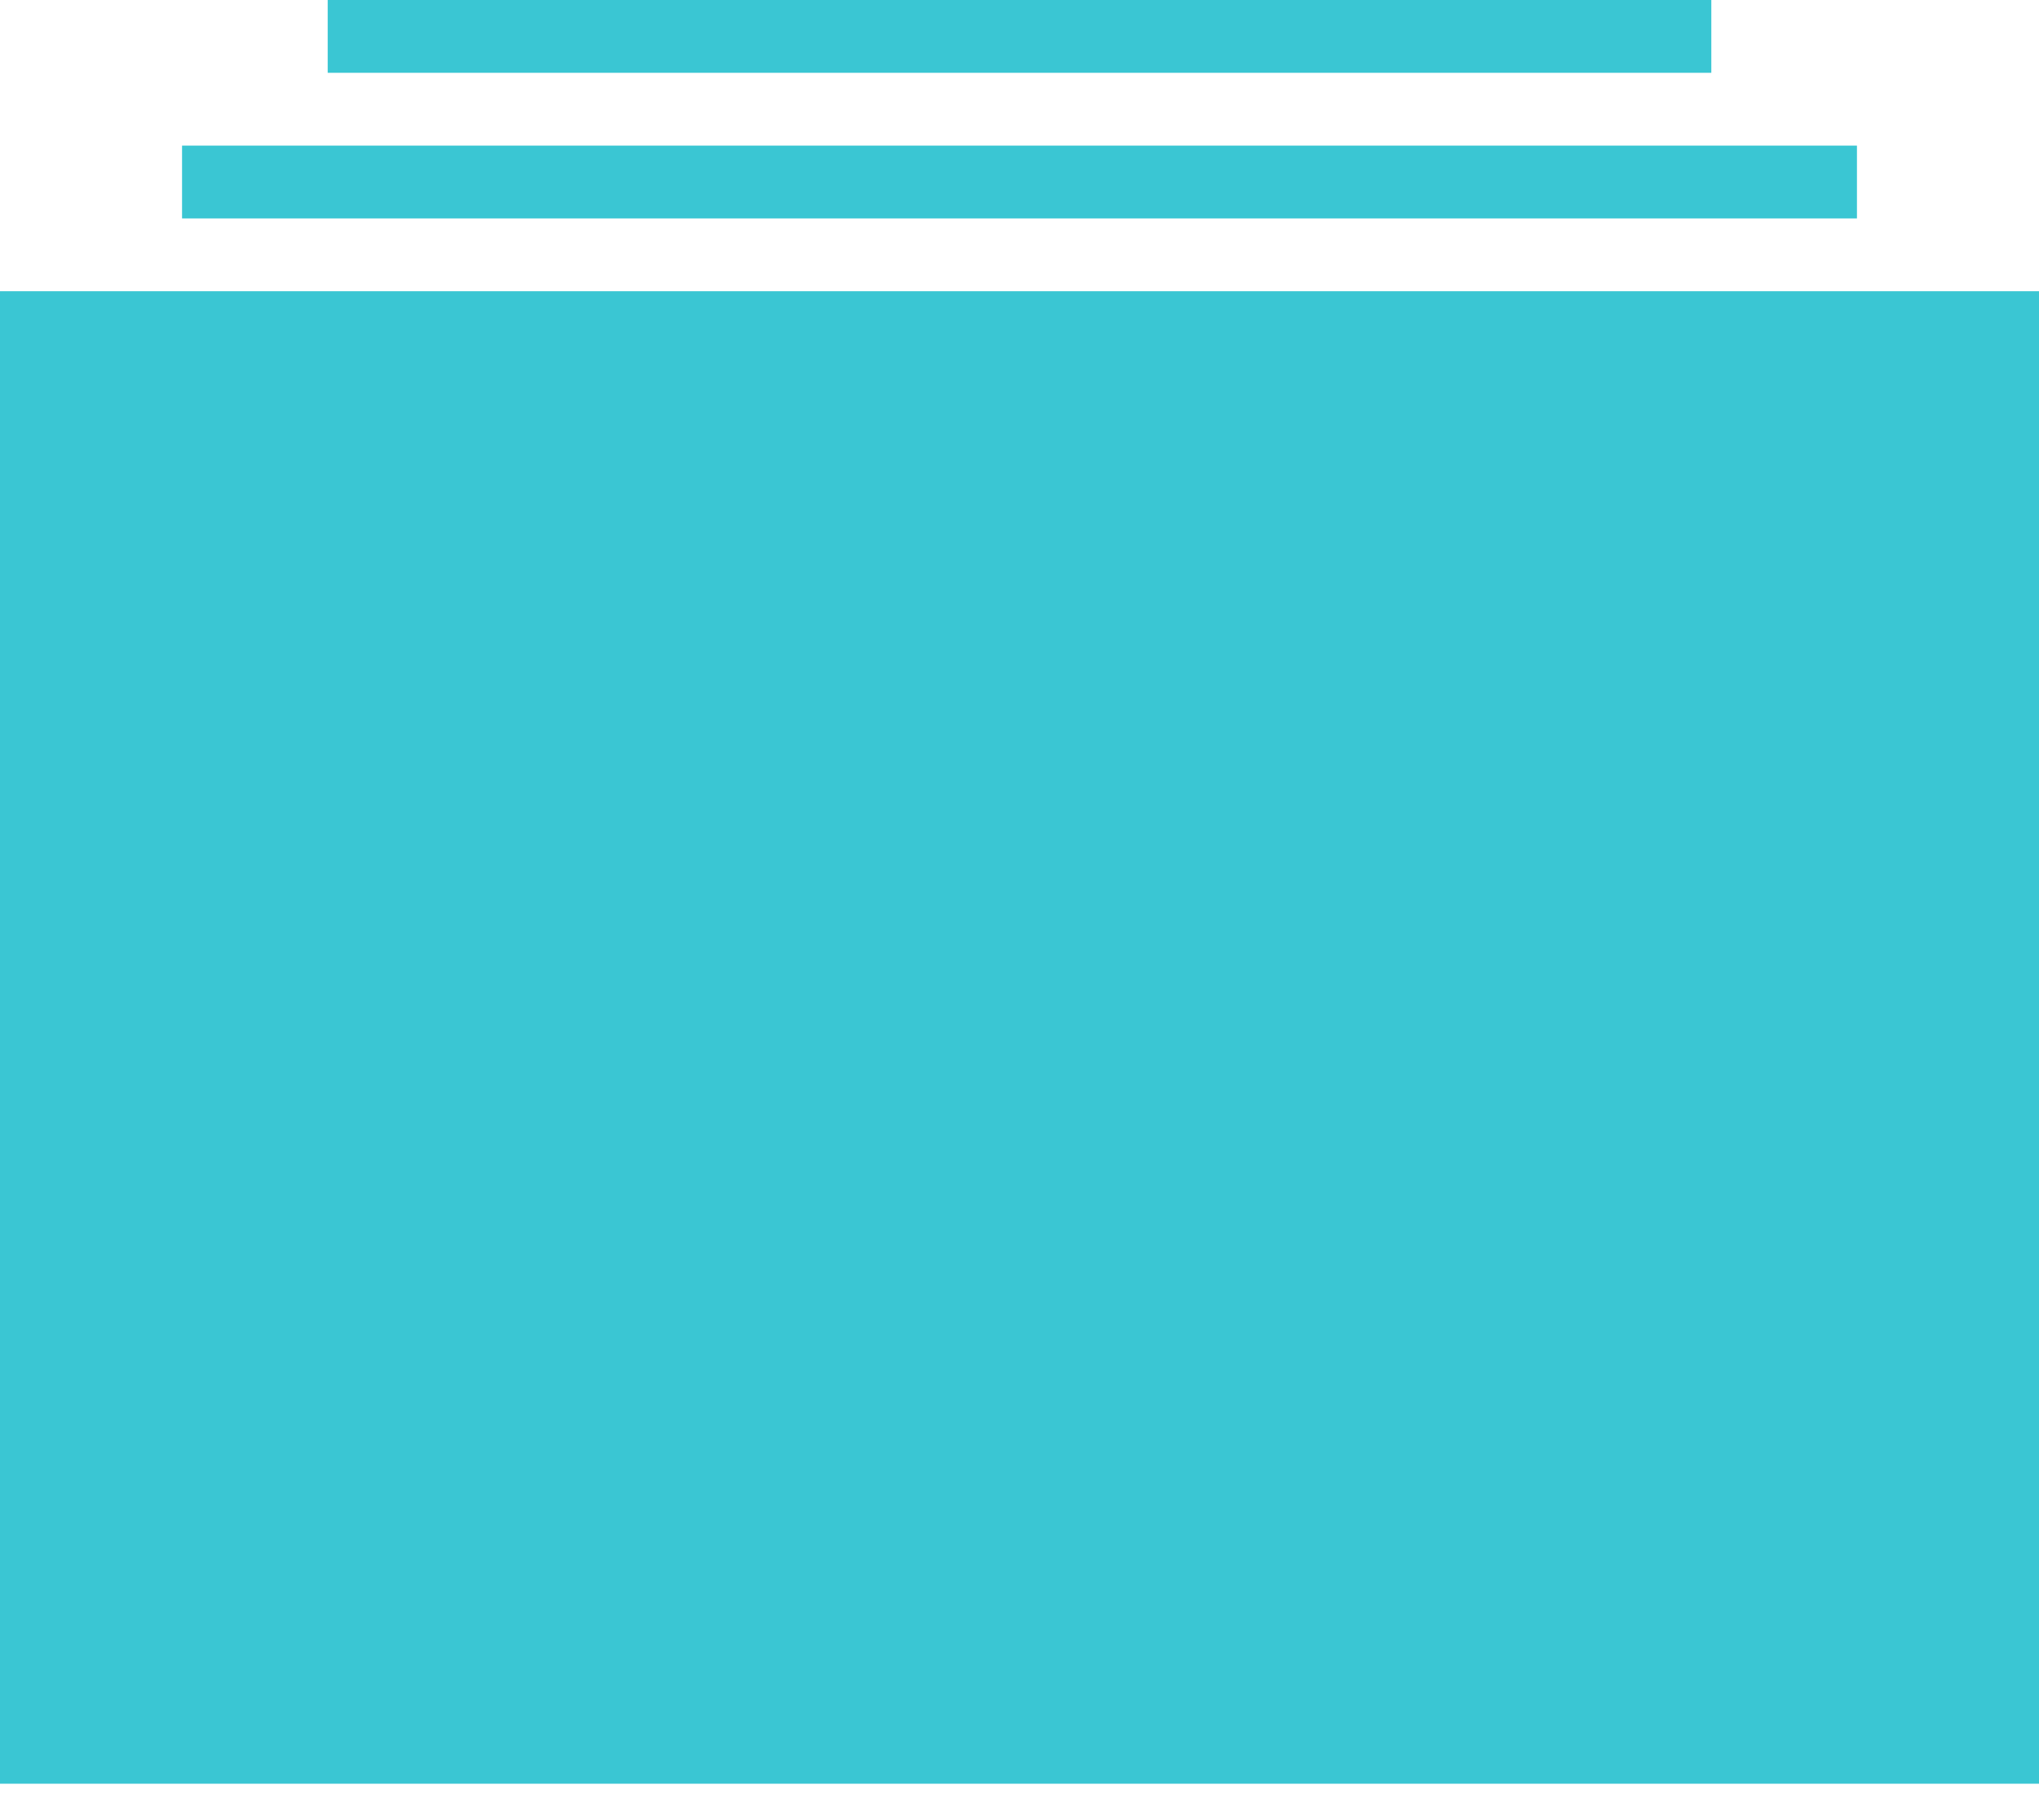 <?xml version="1.0" encoding="UTF-8"?>
<svg width="28px" height="25px" viewBox="0 0 28 25" version="1.1" xmlns="http://www.w3.org/2000/svg" xmlns:xlink="http://www.w3.org/1999/xlink">
    <!-- Generator: Sketch 52.6 (67491) - http://www.bohemiancoding.com/sketch -->
    <title>icon_ios_album_filled</title>
    <desc>Created with Sketch.</desc>
    <g id="Page-1" stroke="none" stroke-width="1" fill="none" fill-rule="evenodd">
        <g id="-logos-copy" transform="translate(-836, -775)">
            <g id="icon_ios_album_filled" transform="translate(832, 770)">
                <rect id="@bounds" x="0" y="0" width="36" height="36"></rect>
                <path d="M4,9 L32,9 L32,29.5 L4,29.5 L4,9 Z M6.5,7 L29.5,7 L29.5,8 L6.5,8 L6.5,7 Z M8.5,5 L27.5,5 L27.5,6 L8.5,6 L8.5,5 Z" id="Rectangle-344" fill="#3AC6D3"></path>
            </g>
        </g>
    </g>
</svg>